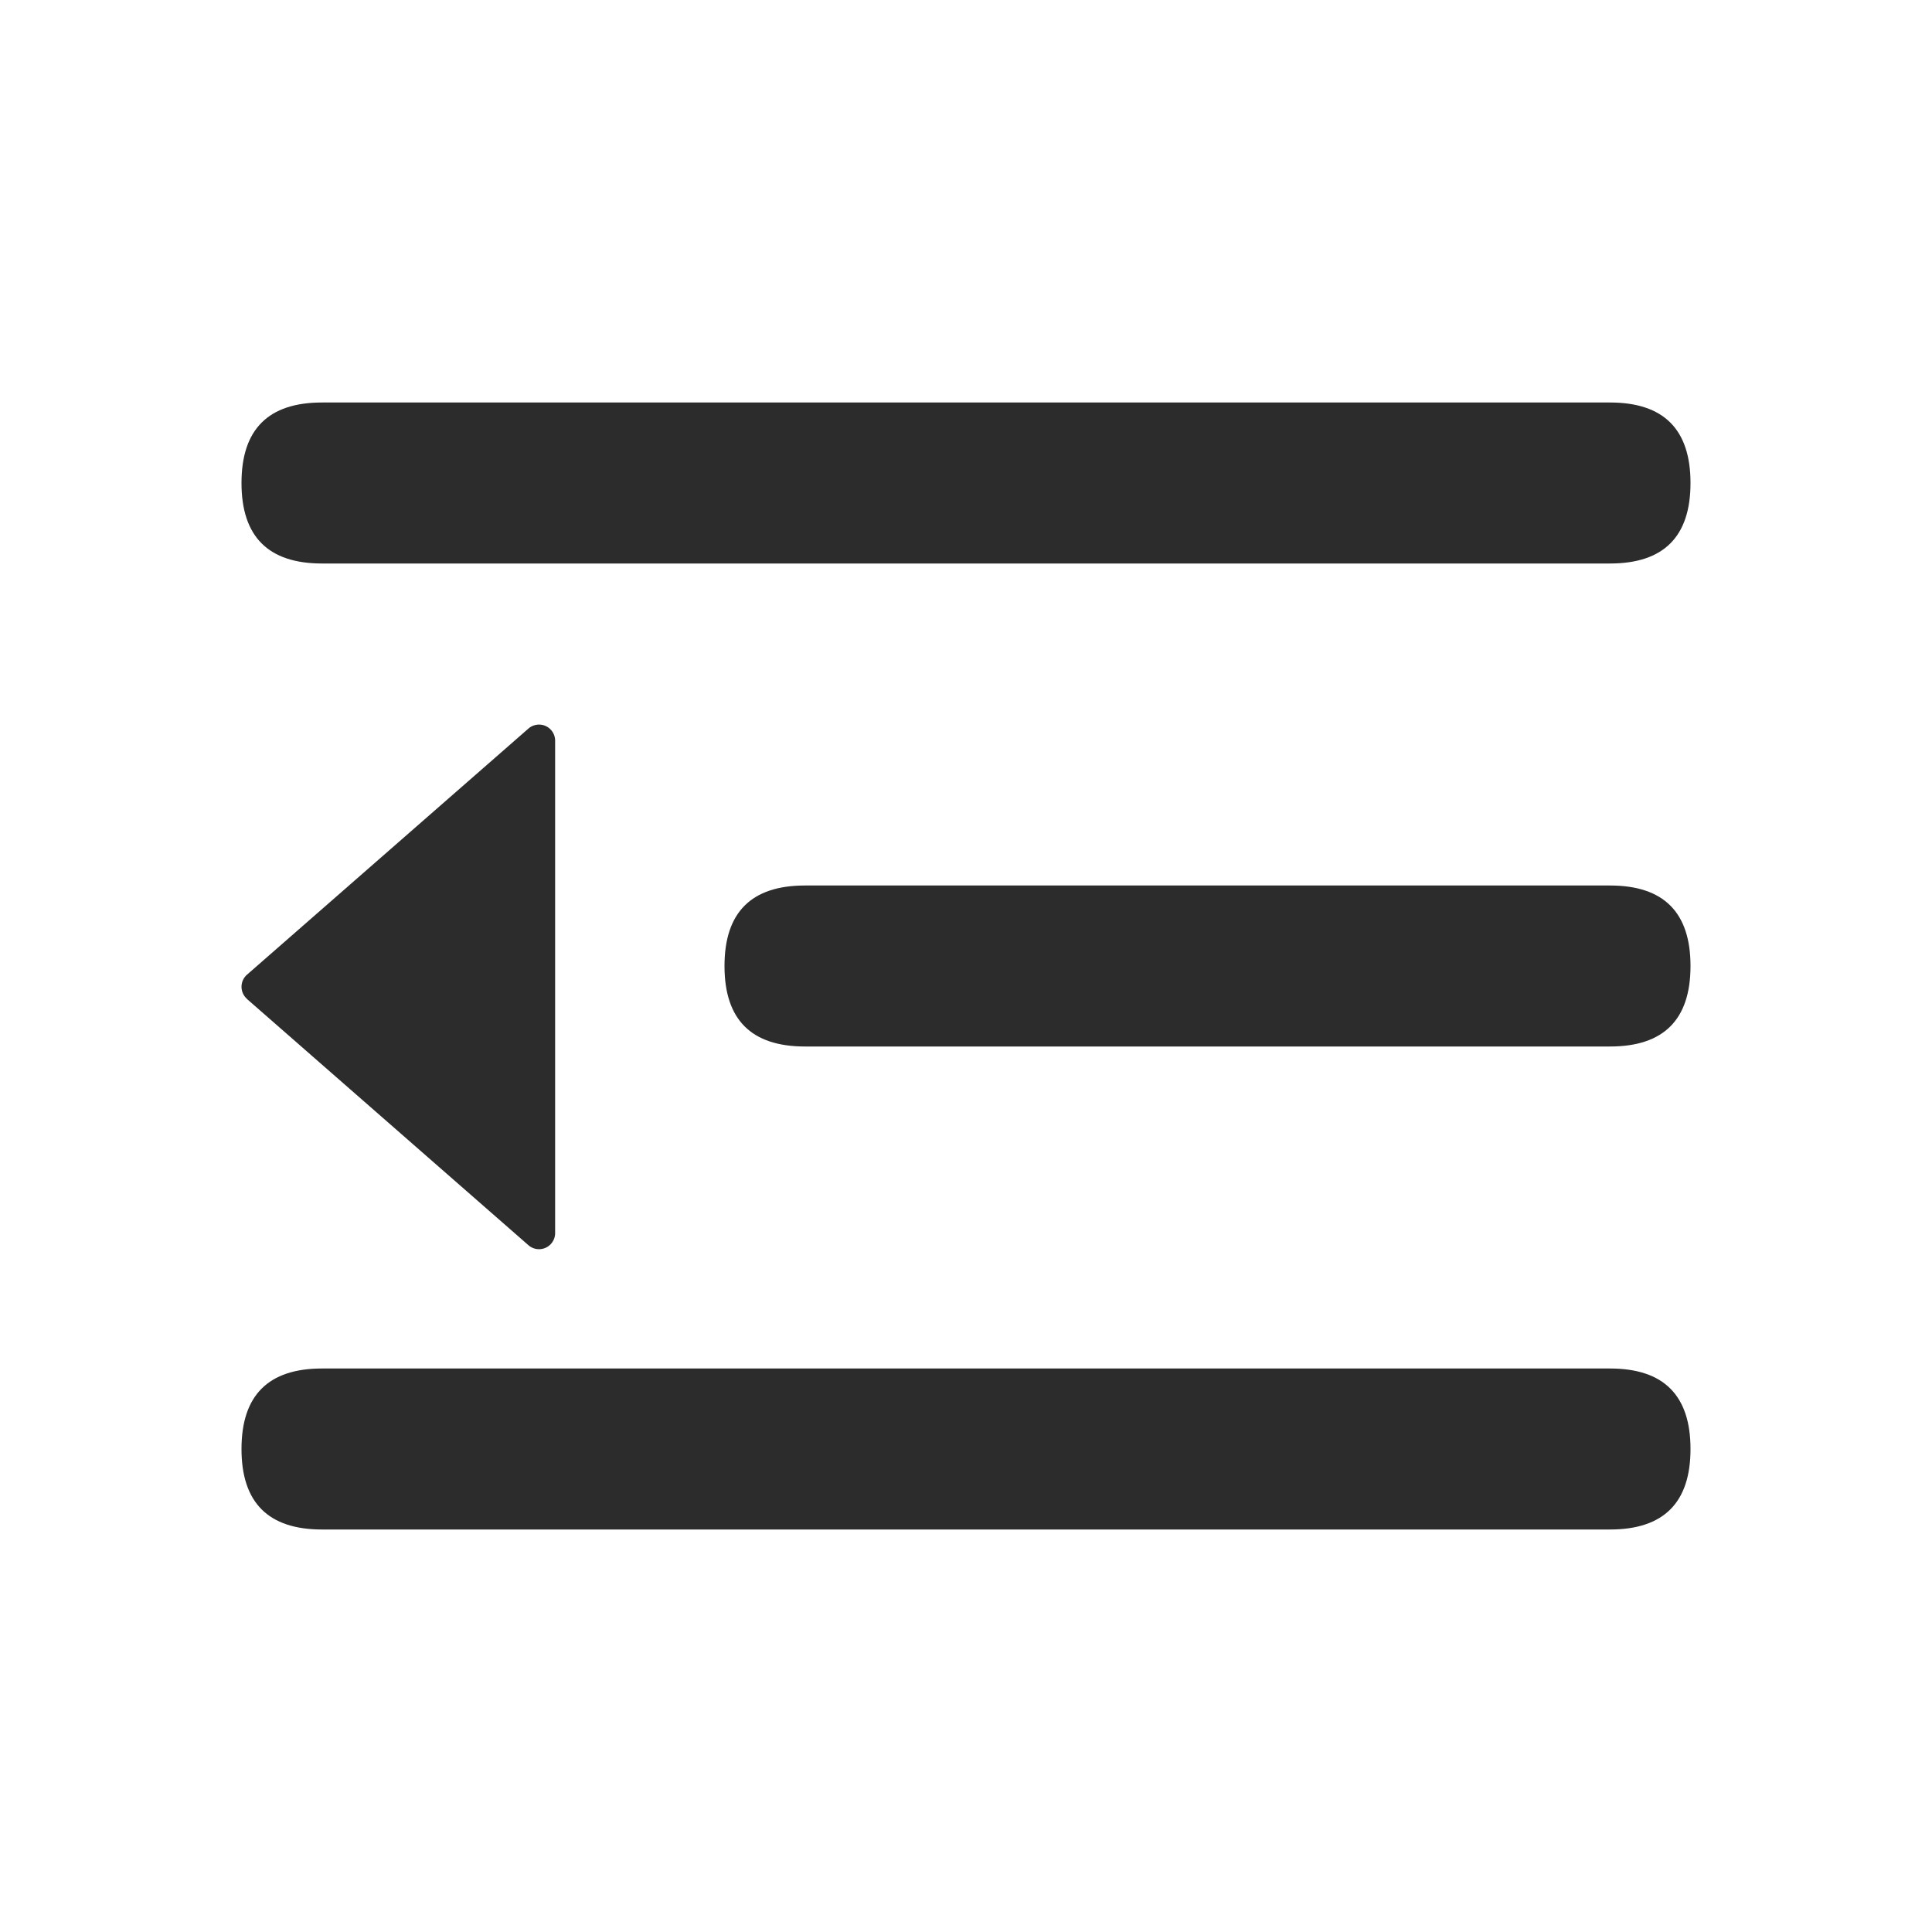 <?xml version="1.0" standalone="no"?><!DOCTYPE svg PUBLIC "-//W3C//DTD SVG 1.1//EN" "http://www.w3.org/Graphics/SVG/1.1/DTD/svg11.dtd"><svg t="1587344240058" class="icon" viewBox="0 0 1024 1024" version="1.1" xmlns="http://www.w3.org/2000/svg" p-id="1805" xmlns:xlink="http://www.w3.org/1999/xlink" width="200" height="200"><defs><style type="text/css"></style></defs><path d="M130.901 529.493l149.205 130.517a8.533 8.533 0 0 0 14.123-6.4V392.533a8.533 8.533 0 0 0-14.123-6.4L130.901 516.608a8.533 8.533 0 0 0 0 12.8z" fill="#2c2c2c" p-id="1806"></path><path d="M128 213.333m42.667 0l682.667 0q42.667 0 42.667 42.667l0 0q0 42.667-42.667 42.667l-682.667 0q-42.667 0-42.667-42.667l0 0q0-42.667 42.667-42.667Z" fill="#2c2c2c" p-id="1807"></path><path d="M128 725.333m42.667 0l682.667 0q42.667 0 42.667 42.667l0 0q0 42.667-42.667 42.667l-682.667 0q-42.667 0-42.667-42.667l0 0q0-42.667 42.667-42.667Z" fill="#2c2c2c" p-id="1808"></path><path d="M384 469.333m42.667 0l426.667 0q42.667 0 42.667 42.667l0 0q0 42.667-42.667 42.667l-426.667 0q-42.667 0-42.667-42.667l0 0q0-42.667 42.667-42.667Z" fill="#2c2c2c" p-id="1809"></path></svg>
